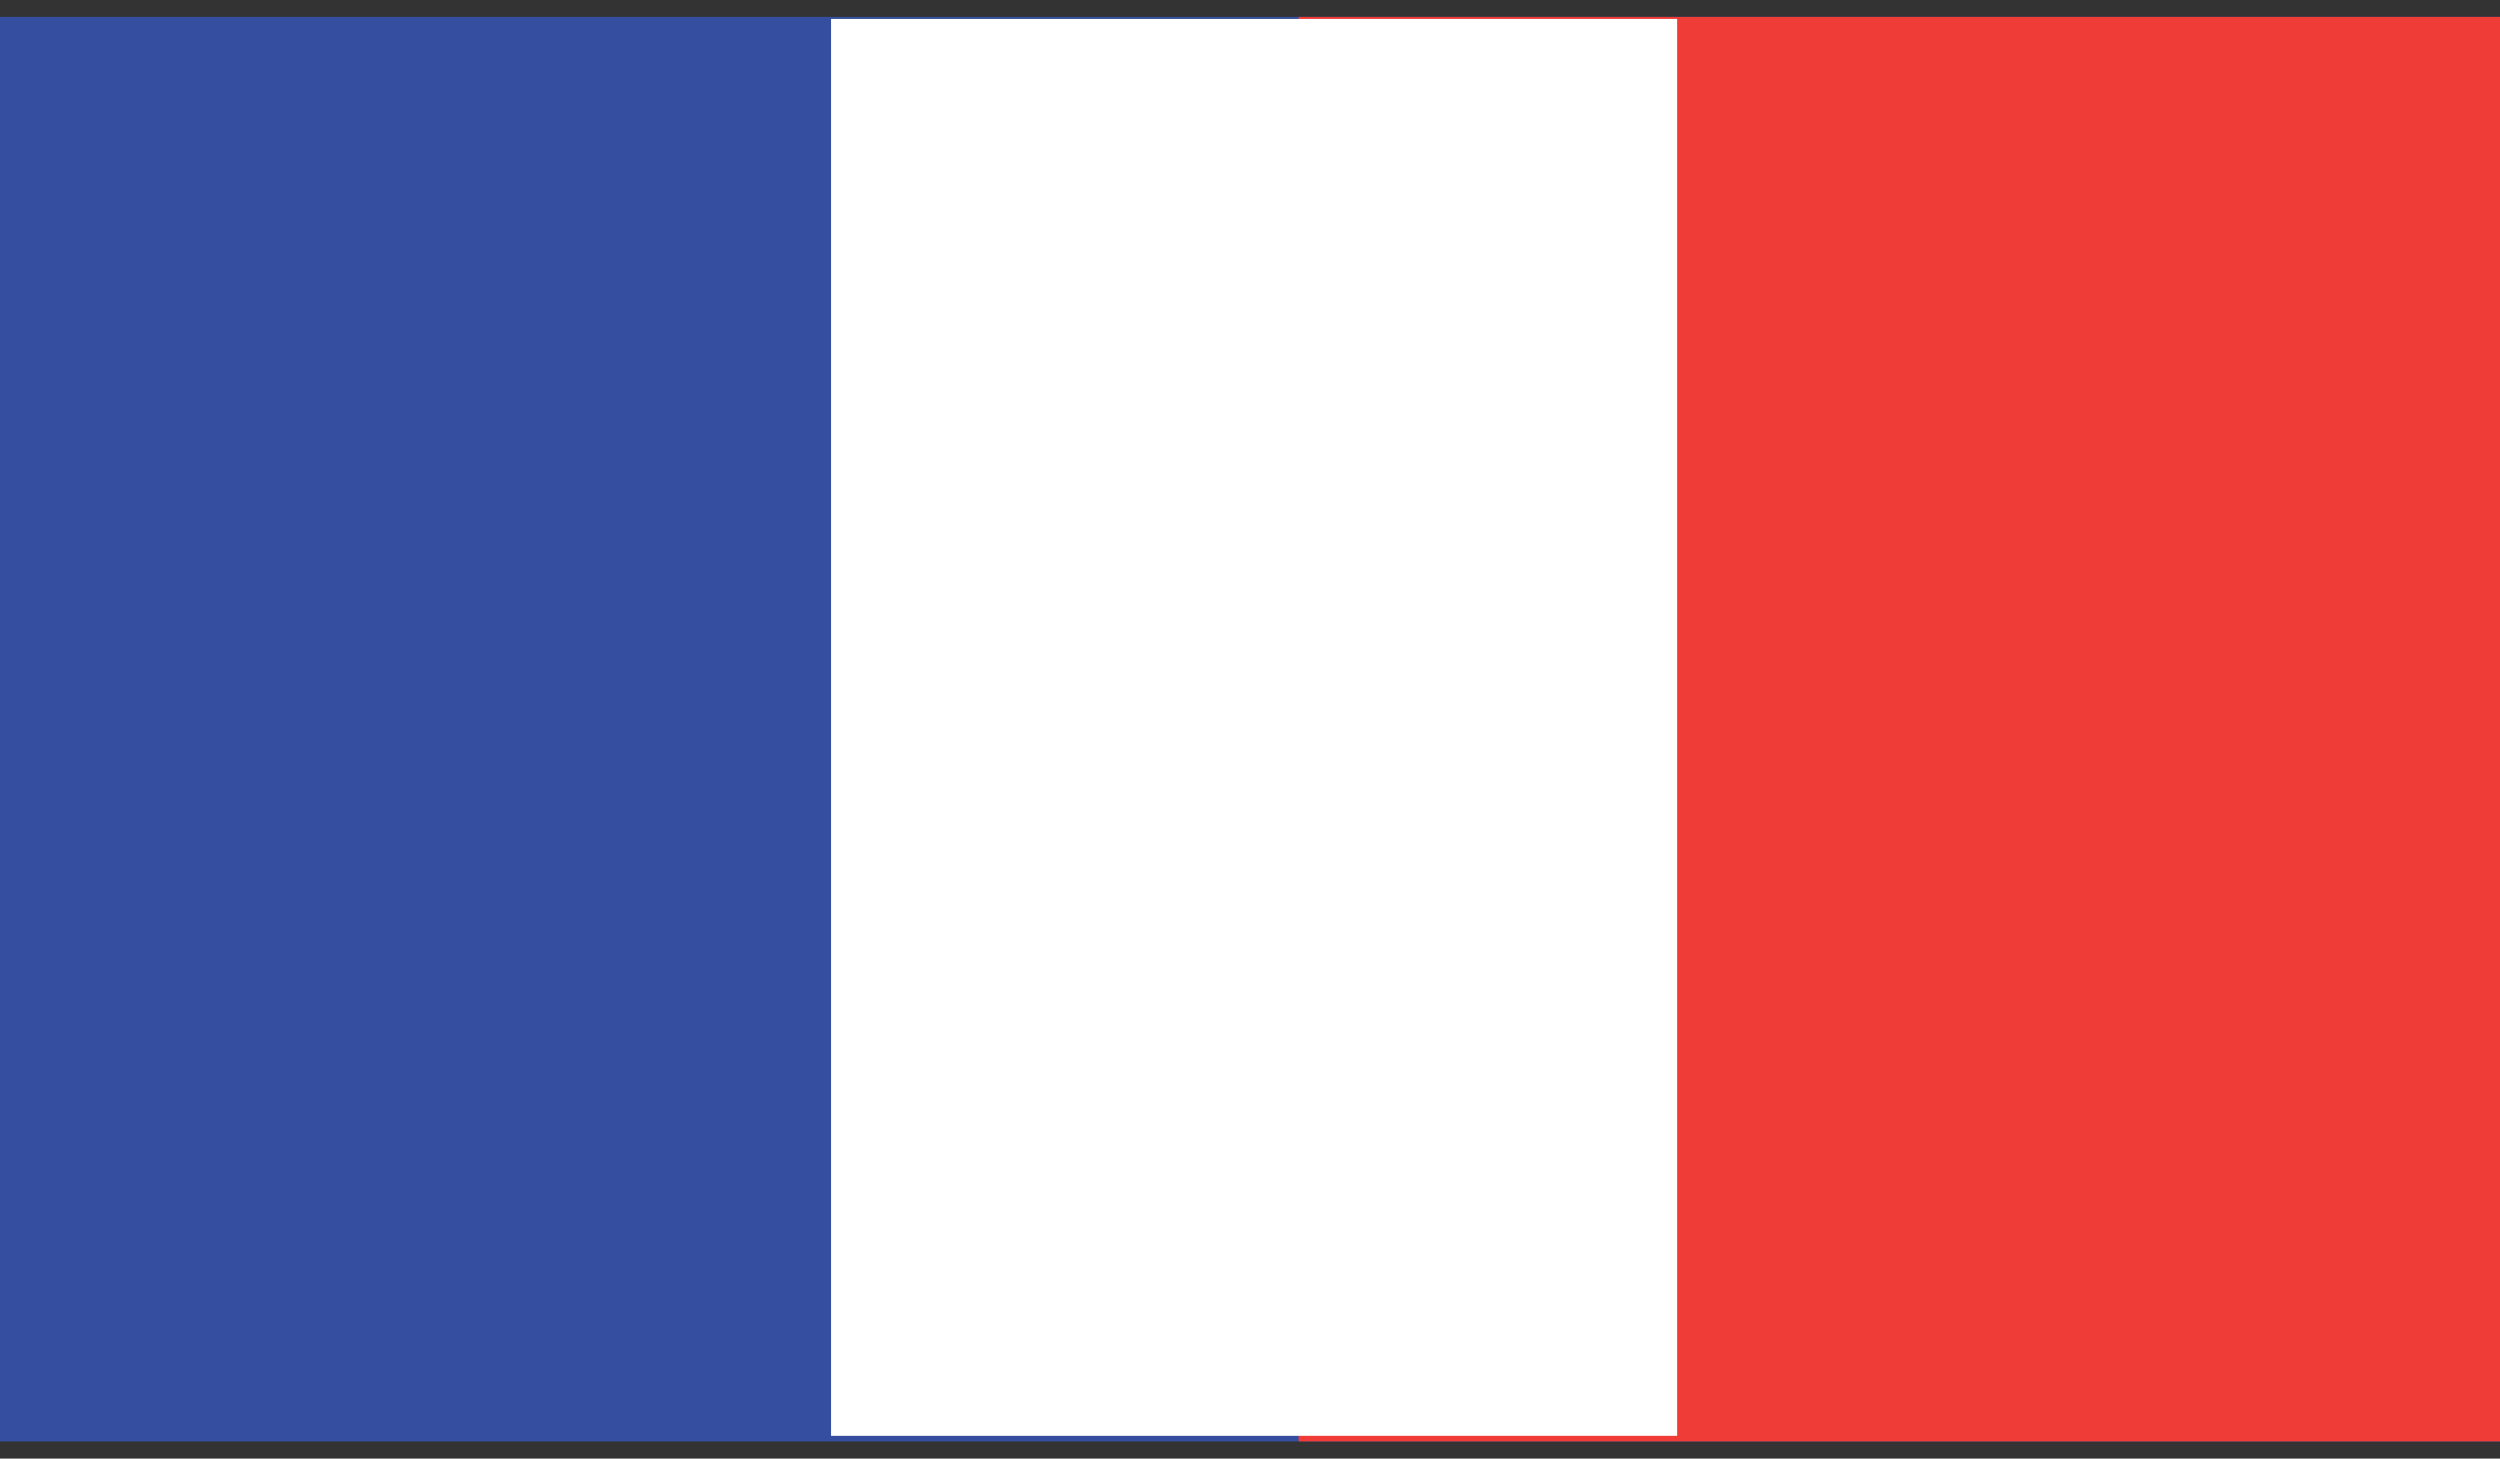 <?xml version="1.0" encoding="UTF-8" standalone="no"?>
<!DOCTYPE svg PUBLIC "-//W3C//DTD SVG 1.1//EN" "http://www.w3.org/Graphics/SVG/1.1/DTD/svg11.dtd">
<svg width="100%" height="100%" viewBox="0 0 7346 4286" version="1.1" xmlns="http://www.w3.org/2000/svg" xmlns:xlink="http://www.w3.org/1999/xlink" xml:space="preserve" xmlns:serif="http://www.serif.com/" style="fill-rule:evenodd;clip-rule:evenodd;stroke-linejoin:round;stroke-miterlimit:2;">
    <rect x="0" y="0" width="7346" height="4286" fill="#333333" stroke="none"/>
    <g transform="matrix(1,0,0,1,-3348.79,-2824.01)">
        <g transform="matrix(221.166,0,0,200.693,-31237.3,-12137)">
            <rect x="156.363" y="74.794" width="33.268" height="20.857" style="fill:rgb(53,78,160);fill-rule:nonzero;"/>
            <rect x="173.634" y="74.794" width="15.997" height="20.857" style="fill:rgb(239,60,55);fill-rule:nonzero;"/>
            <rect x="167.422" y="74.824" width="11.241" height="20.745" style="fill:white;fill-rule:nonzero;"/>
        </g>
    </g>
</svg>
